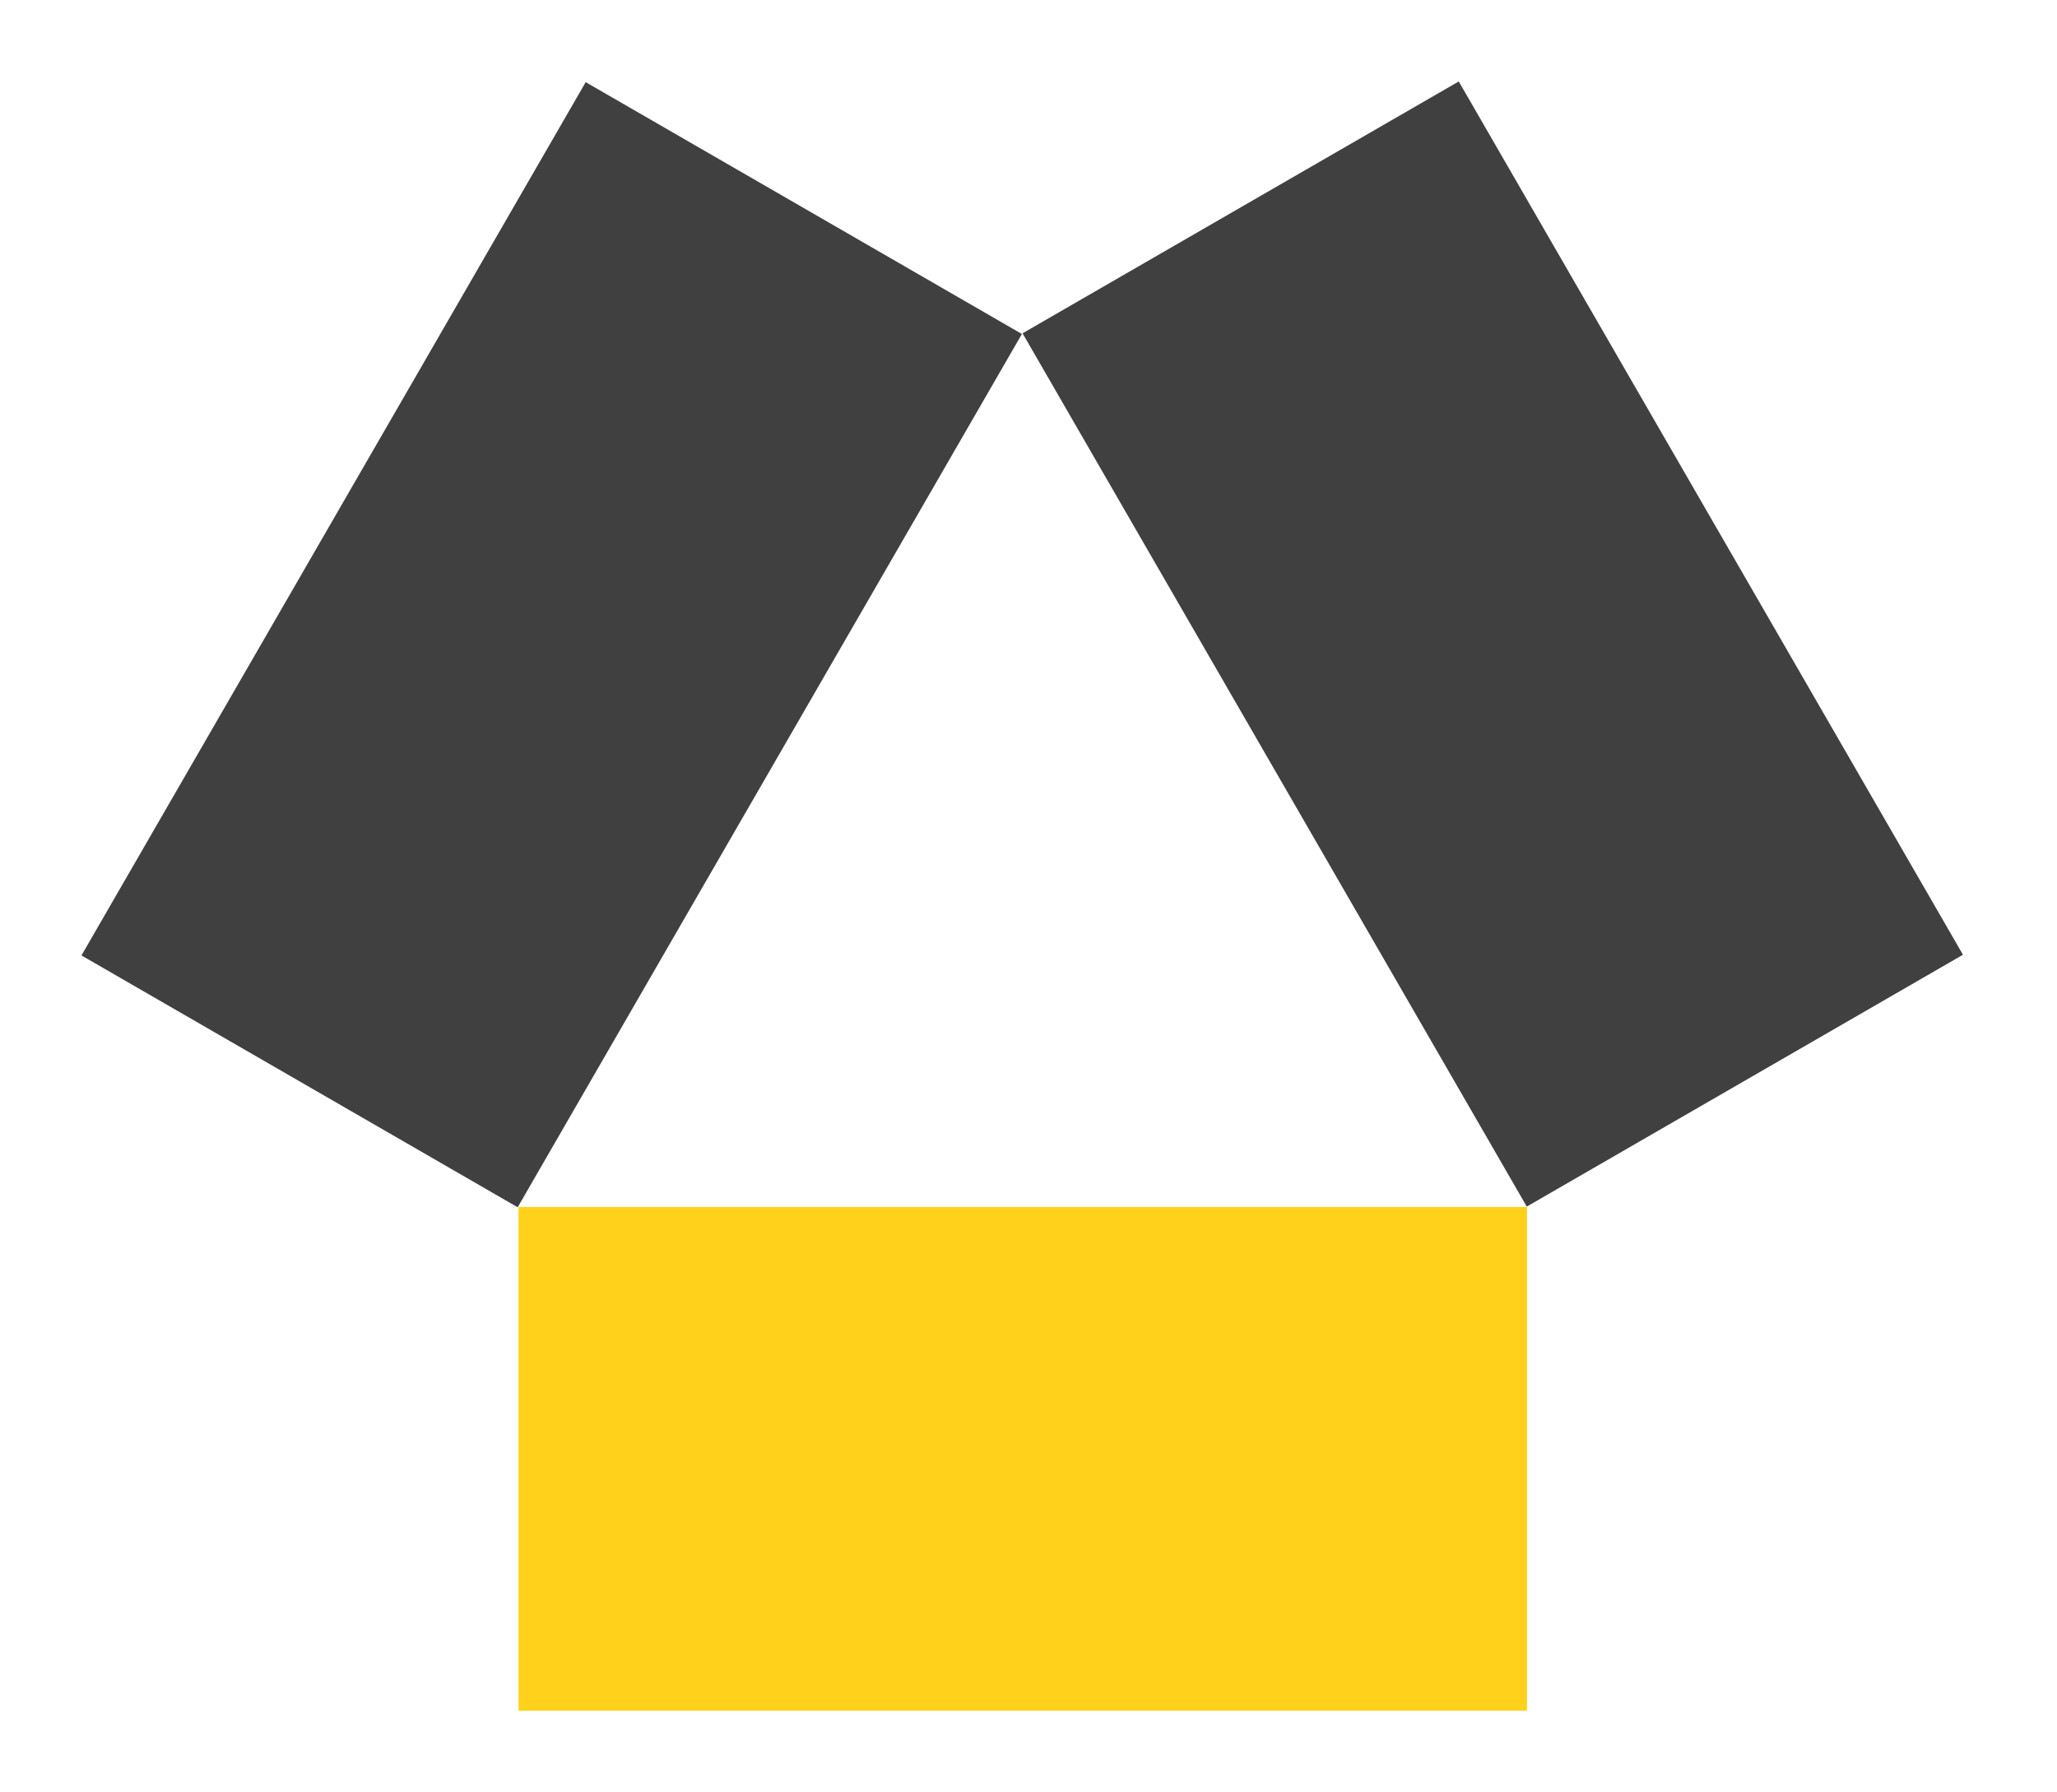 <svg width="101" height="88" viewBox="0 0 101 88" fill="none" xmlns="http://www.w3.org/2000/svg">
<g filter="url(#filter0_d_27_234)">
<path d="M25.46 55.268V80H74.976V55.268H25.46Z" fill="#FFD11A"/>
<path d="M74.966 55.246L96.383 42.88L71.626 2.81499e-05L50.208 12.366L74.966 55.246Z" fill="#404040"/>
<path d="M50.176 12.4L28.758 0.034L4 42.914L25.418 55.28L50.176 12.4Z" fill="#404040"/>
</g>
<defs>
<filter id="filter0_d_27_234" x="0" y="0" width="100.384" height="88" filterUnits="userSpaceOnUse" color-interpolation-filters="sRGB">
<feFlood flood-opacity="0" result="BackgroundImageFix"/>
<feColorMatrix in="SourceAlpha" type="matrix" values="0 0 0 0 0 0 0 0 0 0 0 0 0 0 0 0 0 0 127 0" result="hardAlpha"/>
<feOffset dy="4"/>
<feGaussianBlur stdDeviation="2"/>
<feComposite in2="hardAlpha" operator="out"/>
<feColorMatrix type="matrix" values="0 0 0 0 0 0 0 0 0 0 0 0 0 0 0 0 0 0 0.25 0"/>
<feBlend mode="normal" in2="BackgroundImageFix" result="effect1_dropShadow_27_234"/>
<feBlend mode="normal" in="SourceGraphic" in2="effect1_dropShadow_27_234" result="shape"/>
</filter>
</defs>
</svg>
